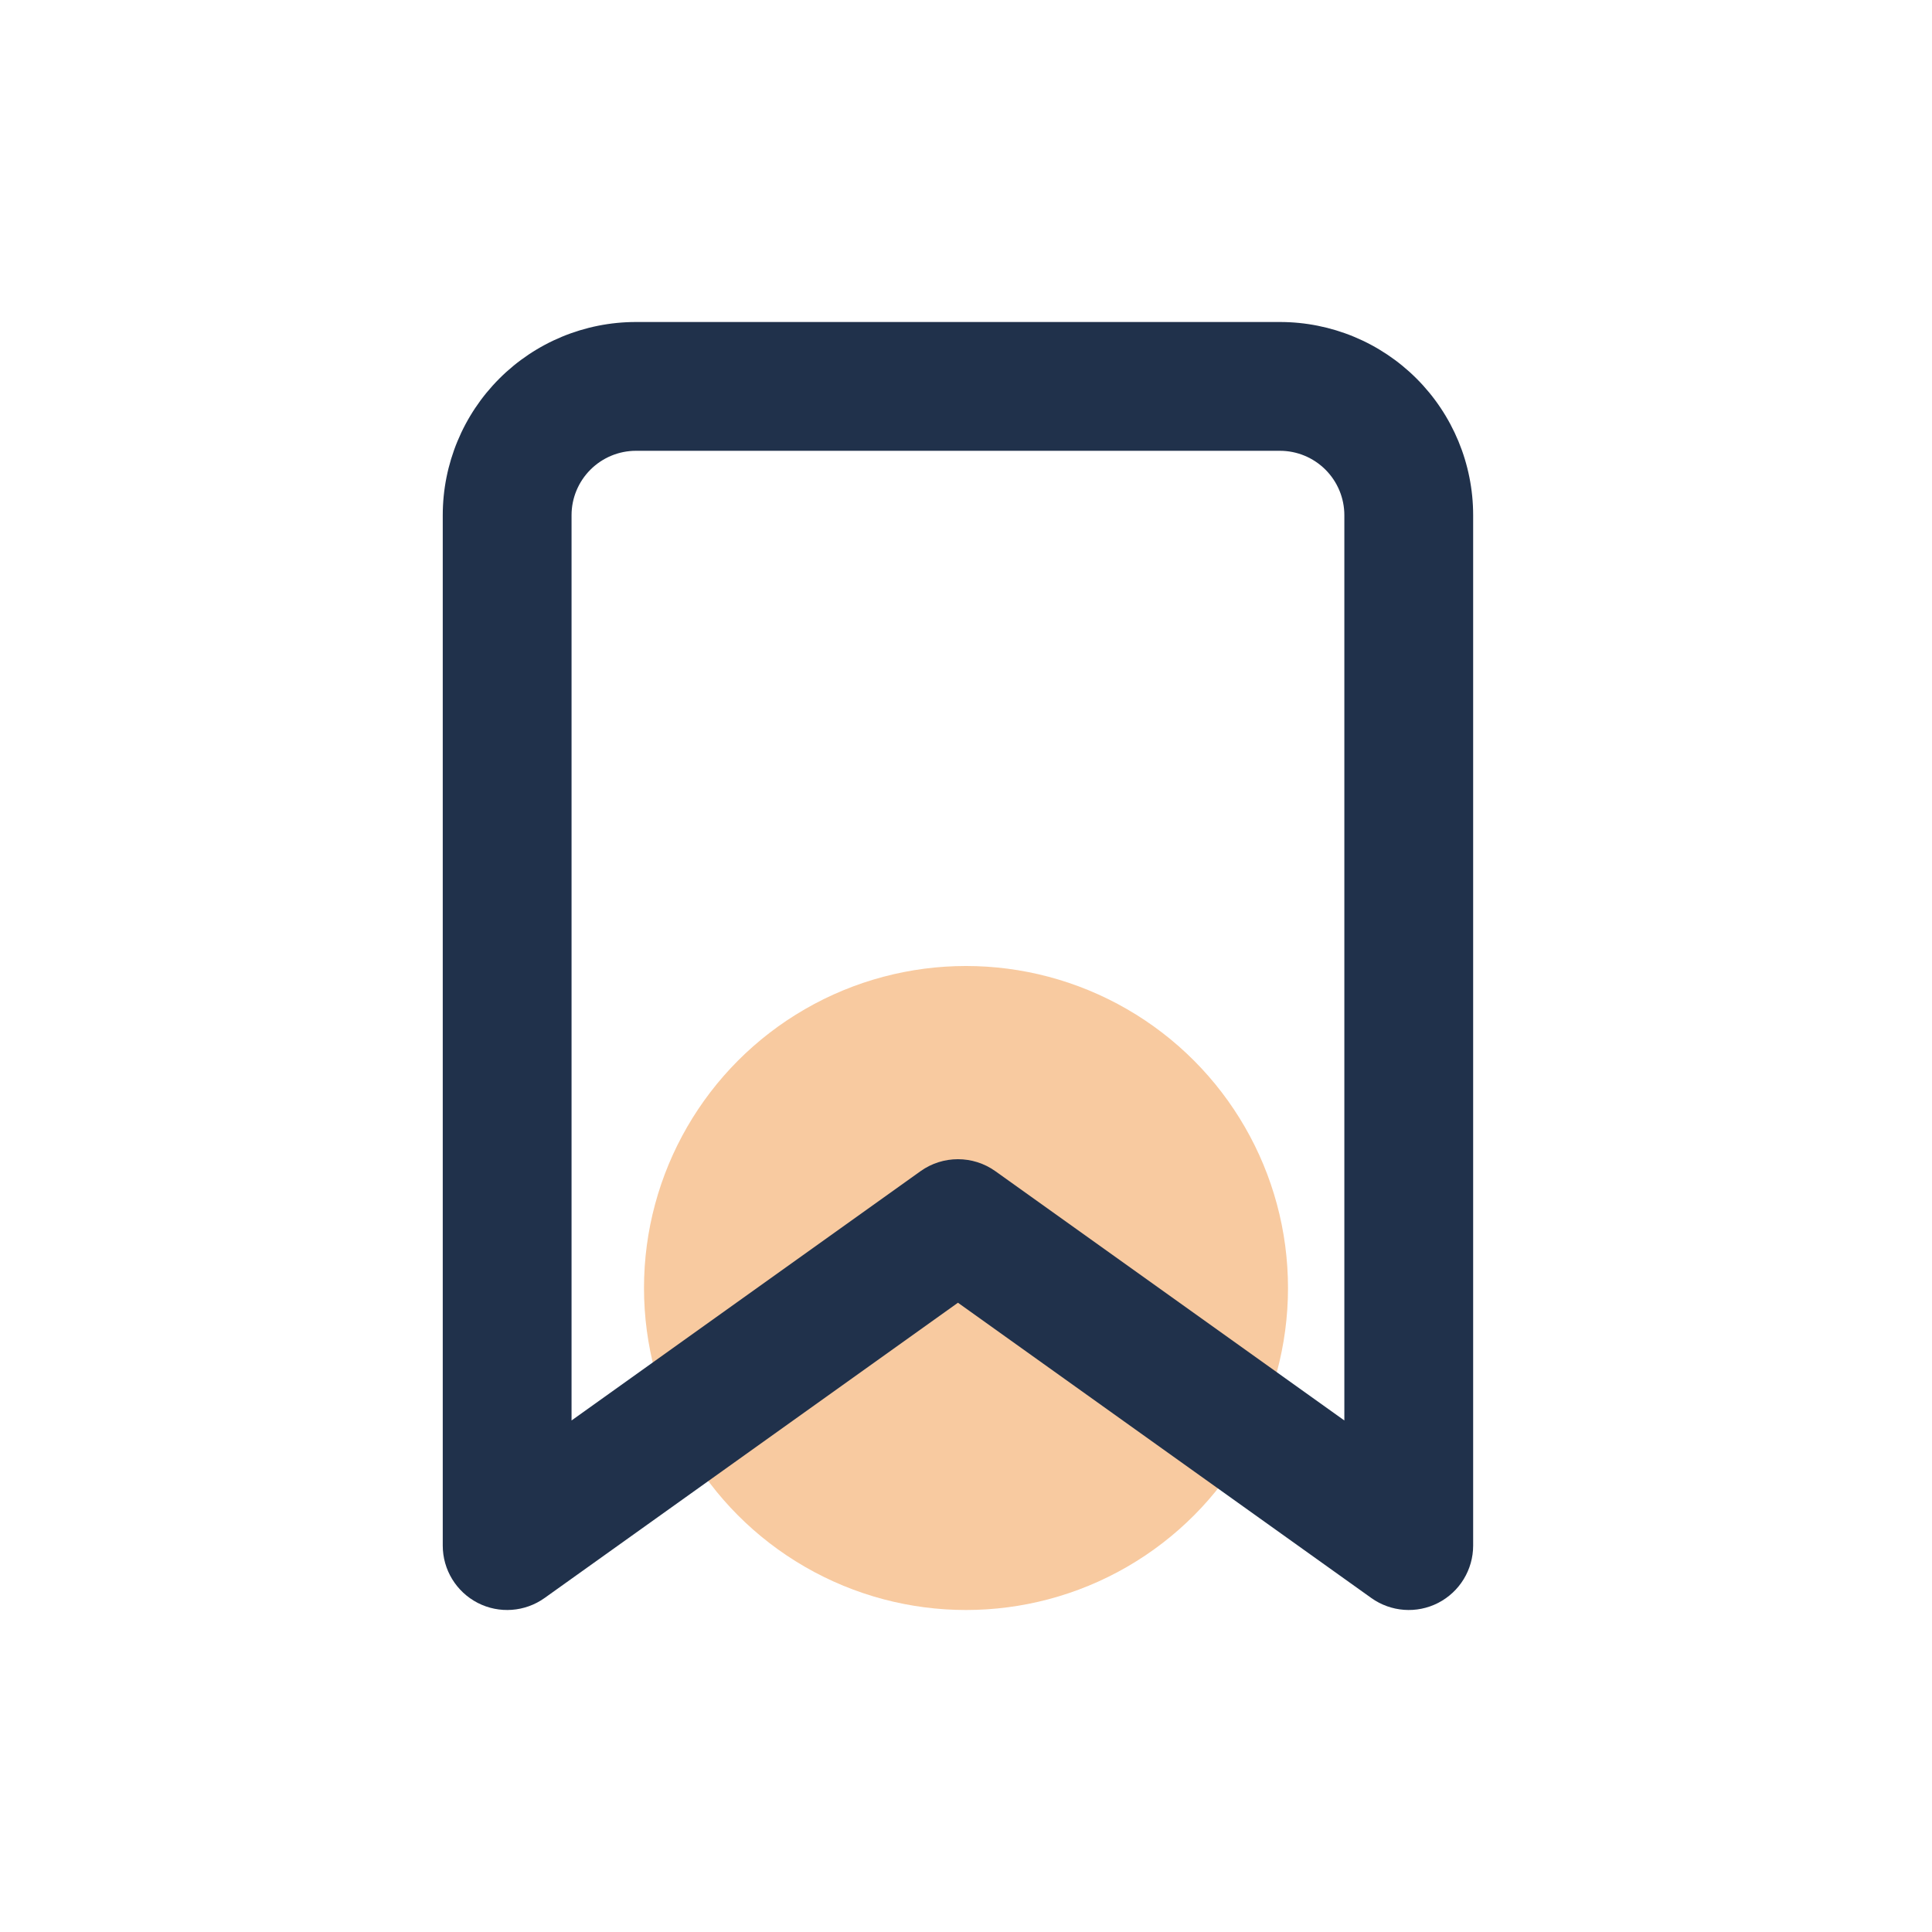 <svg width="48" height="48" viewBox="0 0 48 48" fill="none" xmlns="http://www.w3.org/2000/svg">
<circle cx="24" cy="32" r="8" fill="#F8CAA0"/>
<path fill-rule="evenodd" clip-rule="evenodd" d="M15.8 11.2C15.376 11.2 14.969 11.369 14.669 11.669C14.369 11.969 14.2 12.376 14.2 12.8V35.291L22.87 29.098C23.426 28.701 24.174 28.701 24.73 29.098L33.4 35.291V12.8C33.4 12.376 33.231 11.969 32.931 11.669C32.631 11.369 32.224 11.2 31.8 11.2H15.8ZM12.406 9.406C13.306 8.506 14.527 8 15.8 8H31.8C33.073 8 34.294 8.506 35.194 9.406C36.094 10.306 36.6 11.527 36.6 12.8V38.4C36.6 38.999 36.265 39.548 35.732 39.823C35.199 40.097 34.558 40.05 34.07 39.702L23.8 32.366L13.53 39.702C13.042 40.05 12.401 40.097 11.868 39.823C11.335 39.548 11 38.999 11 38.4V12.8C11 11.527 11.506 10.306 12.406 9.406Z" fill="#20314B"/>
</svg>
